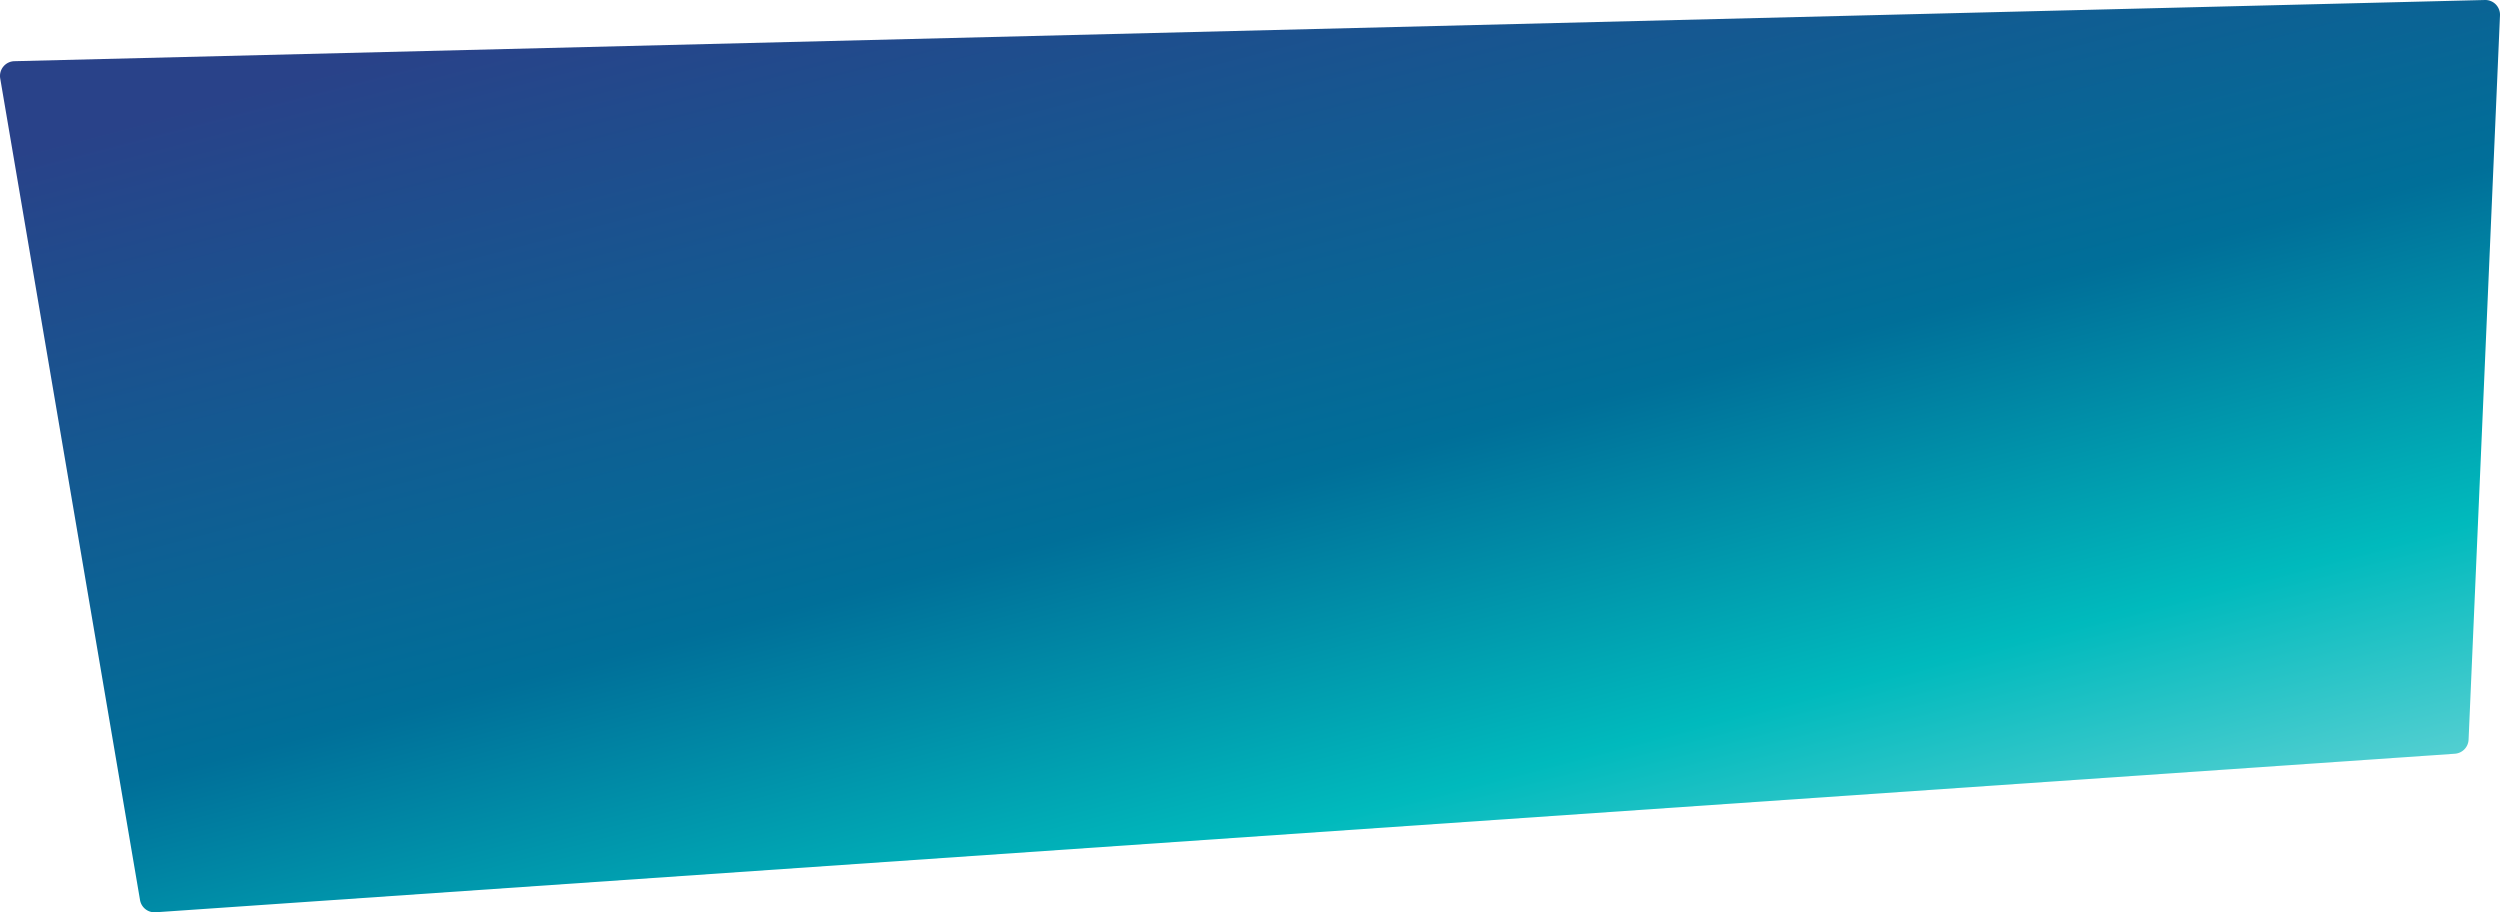 <svg xmlns="http://www.w3.org/2000/svg" xmlns:xlink="http://www.w3.org/1999/xlink" width="1356.502" height="495.028" viewBox="0 0 1356.502 495.028">
  <defs>
    <linearGradient id="linear-gradient" x1="0.177" y1="0.044" x2="0.907" y2="1.054" gradientUnits="objectBoundingBox">
      <stop offset="0" stop-color="#294289"/>
      <stop offset="0.472" stop-color="#006f99"/>
      <stop offset="0.723" stop-color="#00babd"/>
      <stop offset="1" stop-color="#8cdddf"/>
    </linearGradient>
  </defs>
  <g id="Blauverlauf" transform="translate(-16.533 -6.765)">
    <path id="Rectangle" d="M16.648,49.308a8,8,0,0,1,7.689-9.34l1340.5-33.2a8,8,0,0,1,8.191,8.344l-17.043,392.994a8,8,0,0,1-7.442,7.634L100.95,501.773a8,8,0,0,1-8.437-6.639Z" fill="url(#linear-gradient)"/>
  </g>
</svg>
